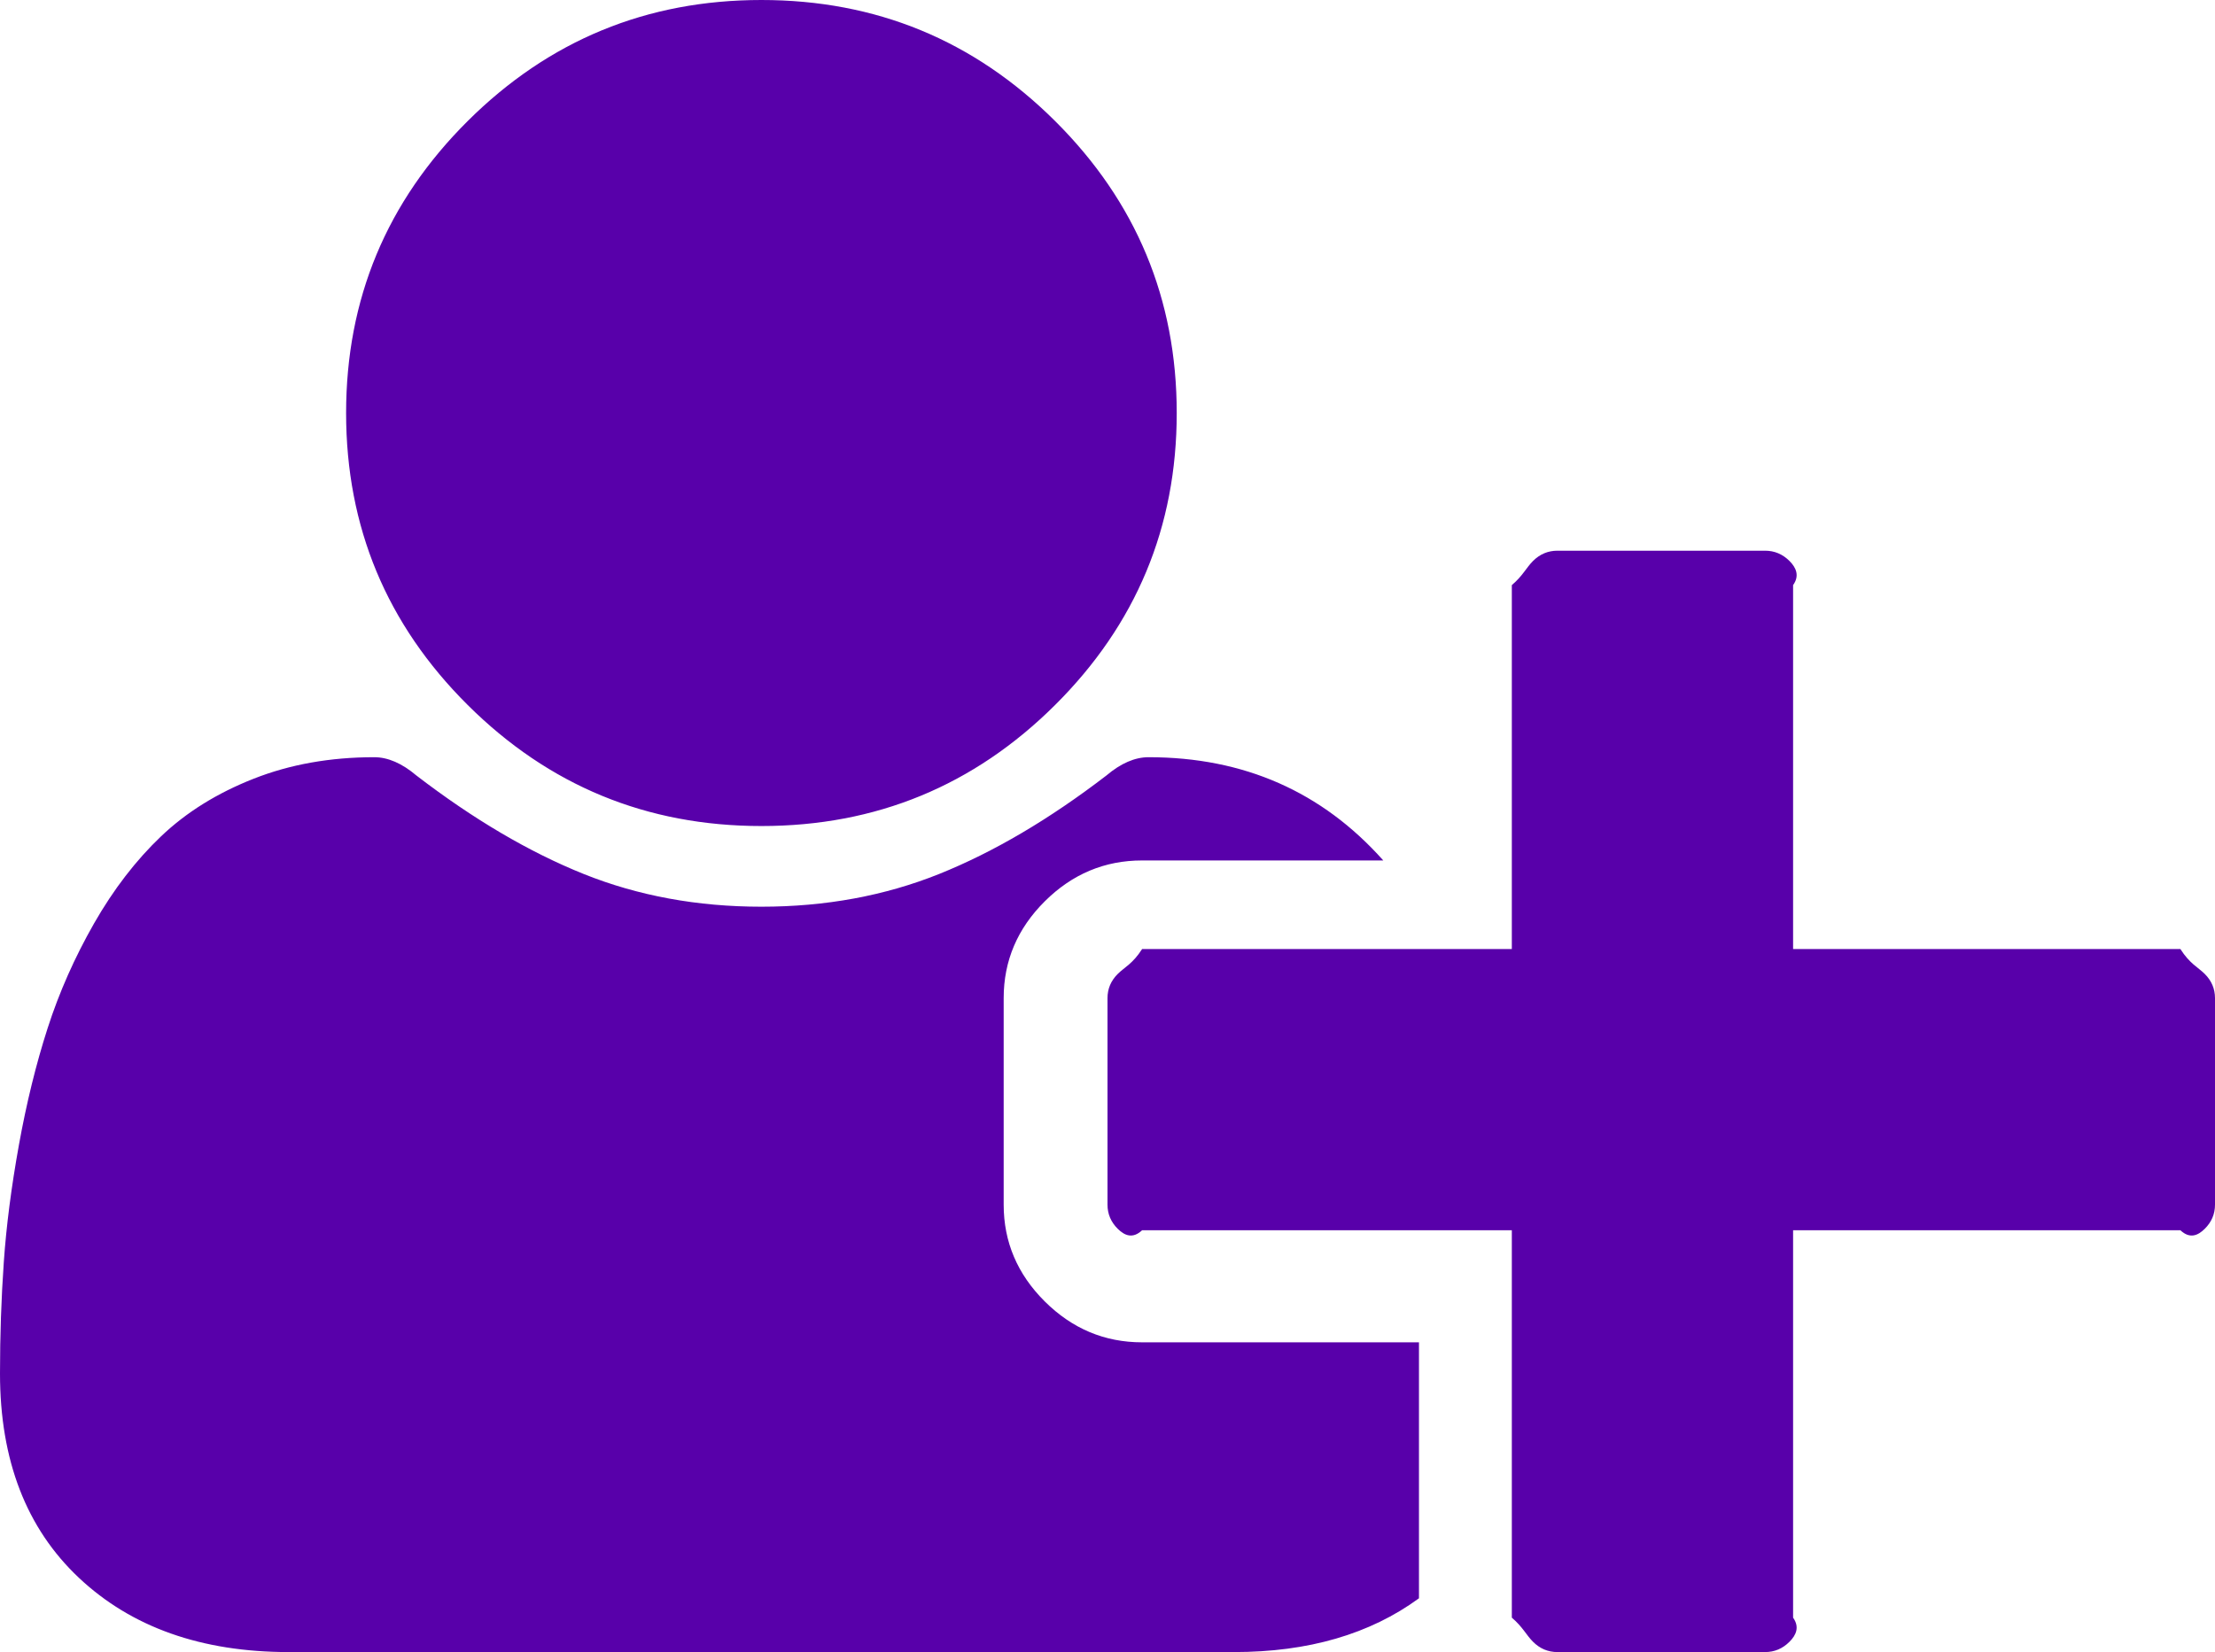 ﻿<?xml version="1.0" encoding="utf-8"?>
<svg version="1.1" xmlns:xlink="http://www.w3.org/1999/xlink" width="63px" height="47px" xmlns="http://www.w3.org/2000/svg">
  <g transform="matrix(1 0 0 1 -483 -214 )">
    <path d="M 30.008 20.058  C 27.701 22.353  24.917 23.5  21.656 23.5  C 18.396 23.5  15.612 22.353  13.304 20.058  C 10.997 17.763  9.844 14.993  9.844 11.75  C 9.844 8.507  10.997 5.737  13.304 3.442  C 15.612 1.147  18.396 0  21.656 0  C 24.917 0  27.701 1.147  30.008 3.442  C 32.315 5.737  33.469 8.507  33.469 11.75  C 33.469 14.993  32.315 17.763  30.008 20.058  Z M 51 16.646  L 51 27  L 62.016 27  C 62.282 27.417  62.513 27.514  62.708 27.707  C 62.903 27.901  63 28.131  63 28.396  L 63 34.271  C 63 34.536  62.903 34.766  62.708 34.959  C 62.513 35.153  62.282 35.25  62.016 35  L 51 35  L 51 46.021  C 51.188 46.286  51.09 46.516  50.895 46.709  C 50.7 46.903  50.47 47  50.203 47  L 44.297 47  C 44.03 47  43.8 46.903  43.605 46.709  C 43.41 46.516  43.312 46.286  43 46.021  L 43 35  L 32.484 35  C 32.218 35.25  31.987 35.153  31.792 34.959  C 31.597 34.766  31.5 34.536  31.5 34.271  L 31.5 28.396  C 31.5 28.131  31.597 27.901  31.792 27.707  C 31.987 27.514  32.218 27.417  32.484 27  L 43 27  L 43 16.646  C 43.312 16.381  43.41 16.151  43.605 15.957  C 43.8 15.764  44.03 15.667  44.297 15.667  L 50.203 15.667  C 50.47 15.667  50.7 15.764  50.895 15.957  C 51.09 16.151  51.188 16.381  51 16.646  Z M 28.547 28.396  L 28.547 34.271  C 28.547 35.332  28.937 36.25  29.716 37.025  C 30.495 37.8  31.418 38.188  32.484 38.188  L 40.359 38.188  L 40.359 45.47  C 38.965 46.49  37.211 47  35.099 47  L 8.213 47  C 5.732 47  3.743 46.296  2.246 44.889  C 0.749 43.481  0 41.543  0 39.075  C 0 37.994  0.036 36.938  0.108 35.908  C 0.179 34.878  0.323 33.766  0.538 32.573  C 0.754 31.379  1.025 30.273  1.354 29.253  C 1.682 28.233  2.123 27.238  2.676 26.269  C 3.23 25.3  3.866 24.474  4.583 23.791  C 5.301 23.107  6.178 22.562  7.214 22.154  C 8.249 21.746  9.393 21.542  10.644 21.542  C 11.033 21.542  11.433 21.715  11.843 22.062  C 13.463 23.306  15.048 24.239  16.596 24.862  C 18.144 25.484  19.831 25.795  21.656 25.795  C 23.481 25.795  25.168 25.484  26.717 24.862  C 28.265 24.239  29.849 23.306  31.469 22.062  C 31.879 21.715  32.279 21.542  32.669 21.542  C 35.376 21.542  37.601 22.521  39.344 24.479  L 32.484 24.479  C 31.418 24.479  30.495 24.867  29.716 25.642  C 28.937 26.417  28.547 27.335  28.547 28.396  Z " fill-rule="nonzero" fill="#5800aa" stroke="none" transform="matrix(1 0 0 1 483 214 )" />
  </g>
</svg>